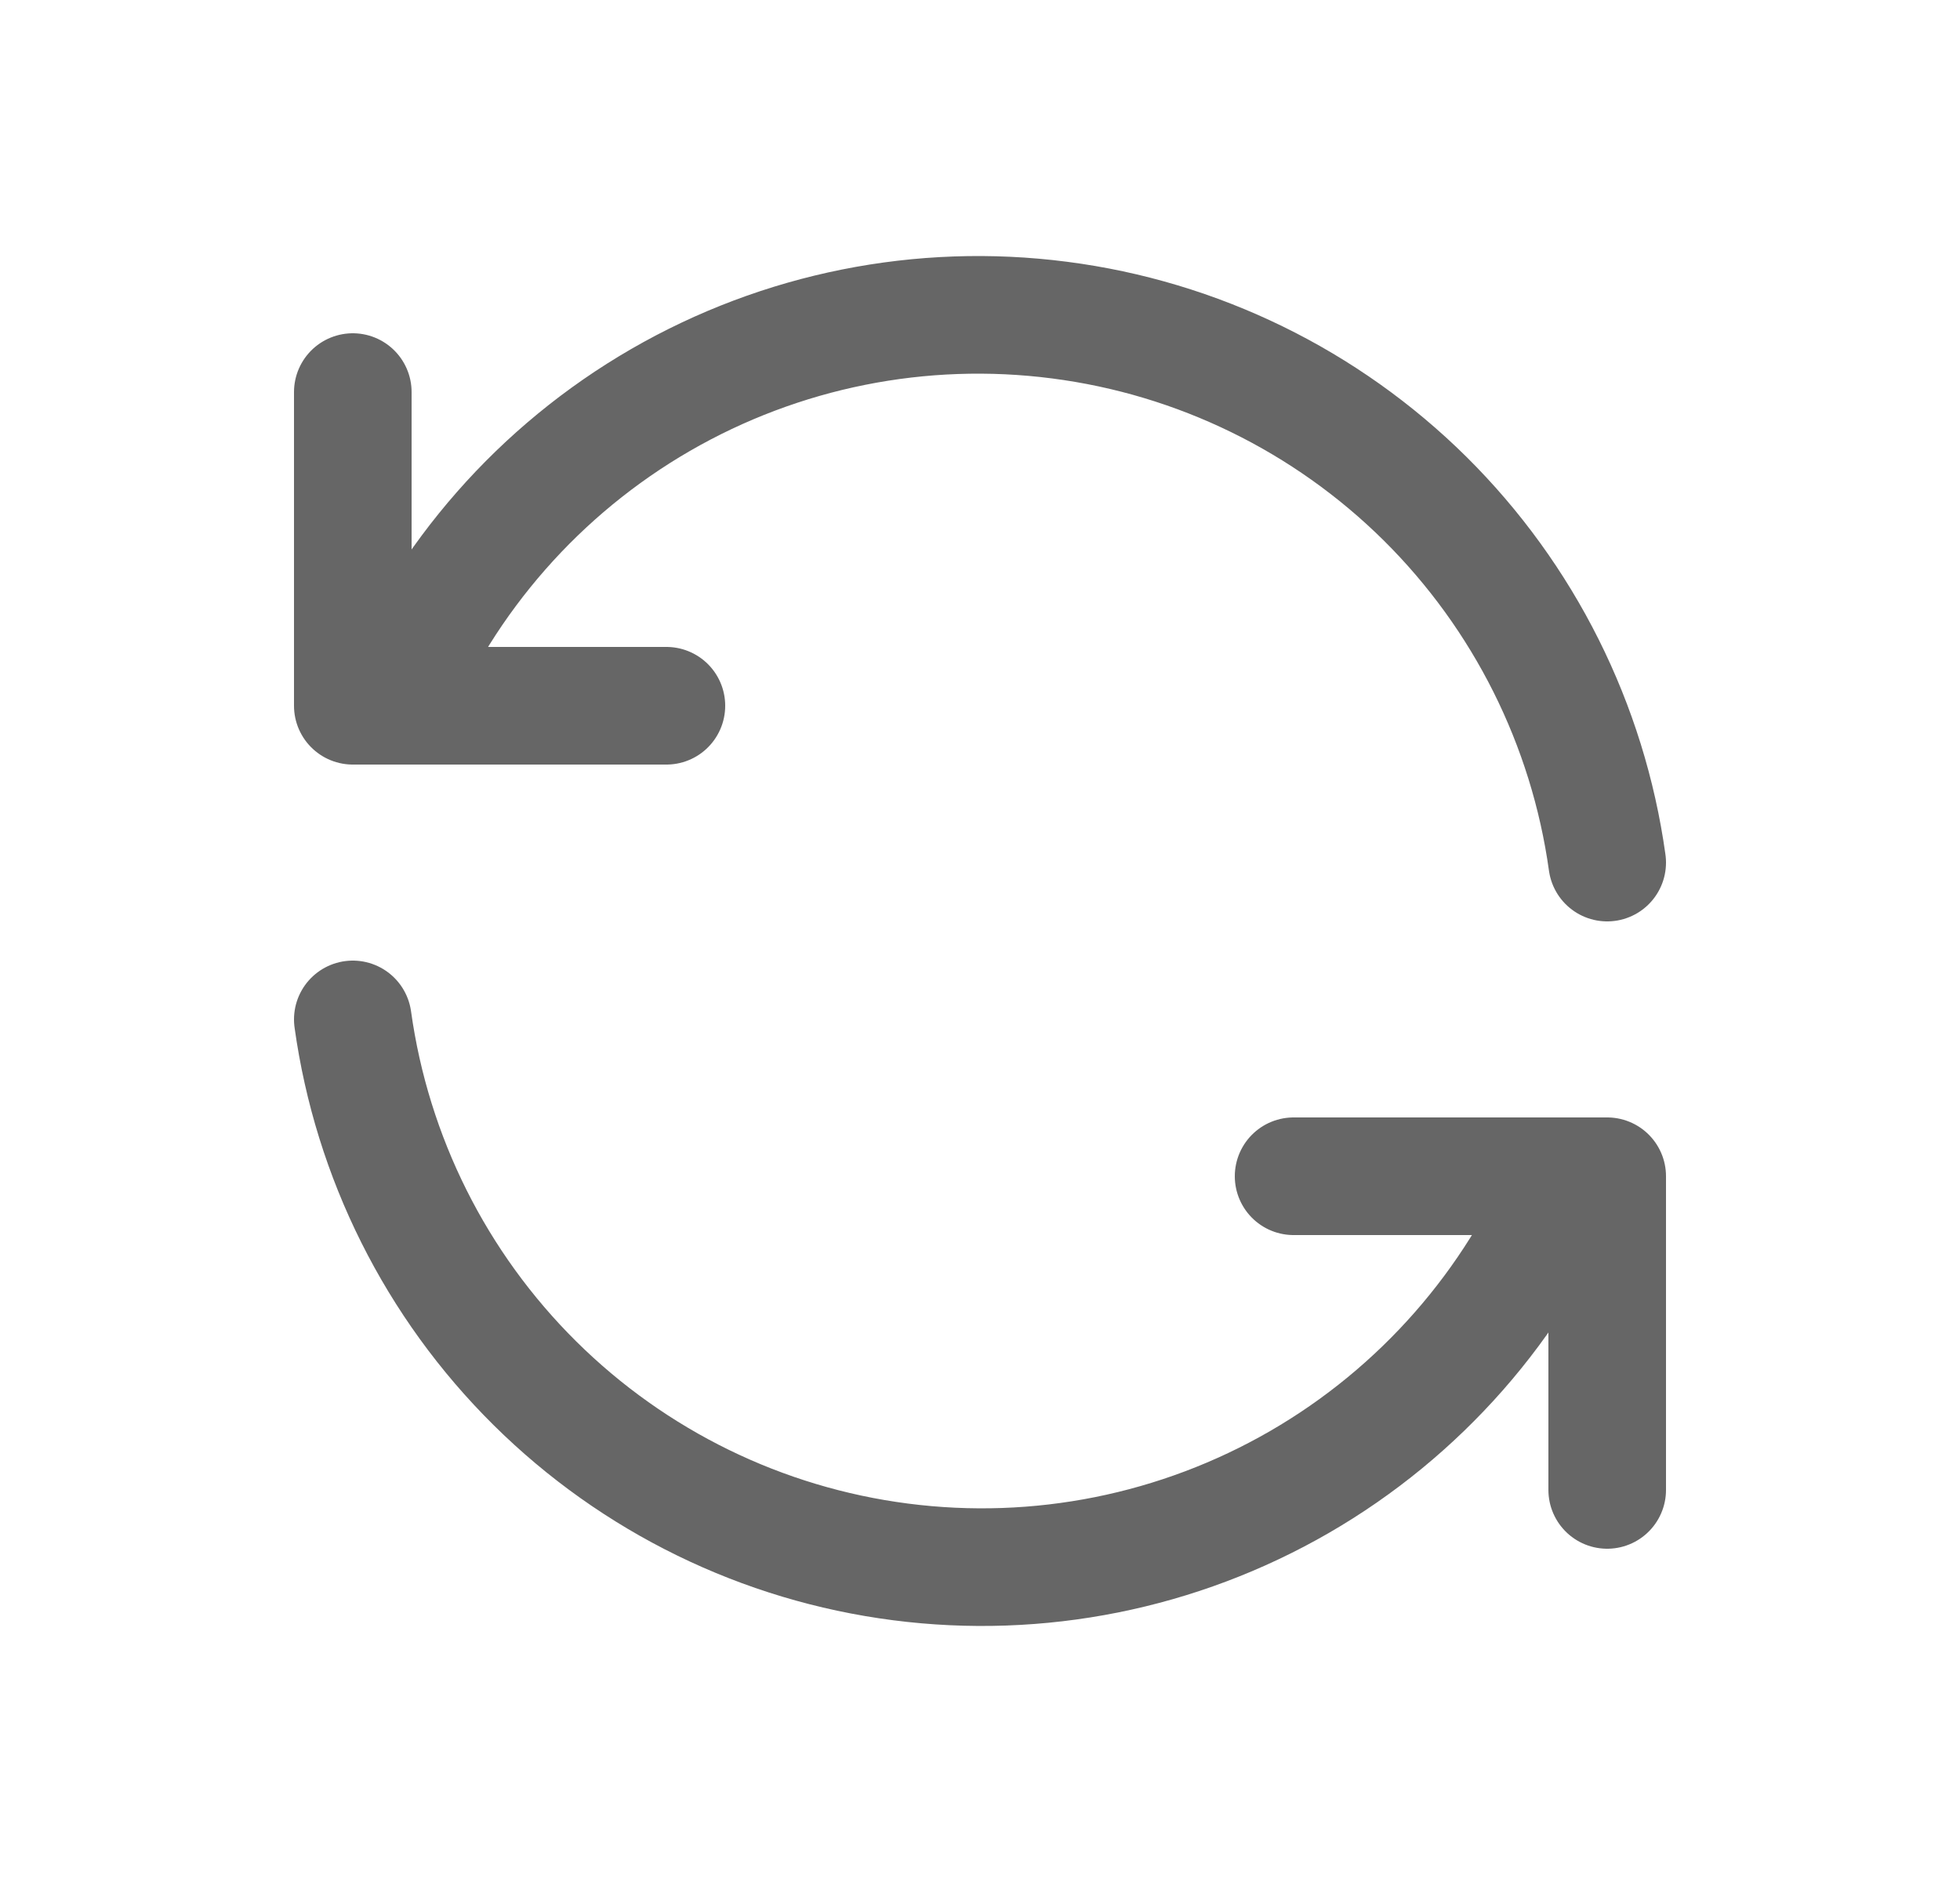 <svg width="25" height="24" viewBox="0 0 25 24" fill="none" xmlns="http://www.w3.org/2000/svg">
<g id="Frame" clip-path="url(#clip0_1_1509)">
<path id="Vector" d="M20.5 11C20.255 9.24 19.439 7.61 18.177 6.359C16.914 5.109 15.276 4.309 13.514 4.082C11.752 3.854 9.964 4.212 8.425 5.101C6.887 5.99 5.683 7.36 5 9M4.5 5V9H8.5" stroke="#666666" stroke-width="1.5" stroke-linecap="round" stroke-linejoin="round"/>
<path id="Vector_2" d="M4.5 13C4.745 14.76 5.561 16.39 6.823 17.64C8.086 18.891 9.724 19.691 11.486 19.918C13.248 20.146 15.036 19.788 16.575 18.899C18.113 18.01 19.317 16.64 20 15M20.5 19V15H16.5" stroke="#666666" stroke-width="1.5" stroke-linecap="round" stroke-linejoin="round"/>
</g>
<defs>
<clipPath id="clip0_1_1509">
<rect width="24" height="24" fill="white" transform="translate(0.5)"/>
</clipPath>
</defs>
</svg>
